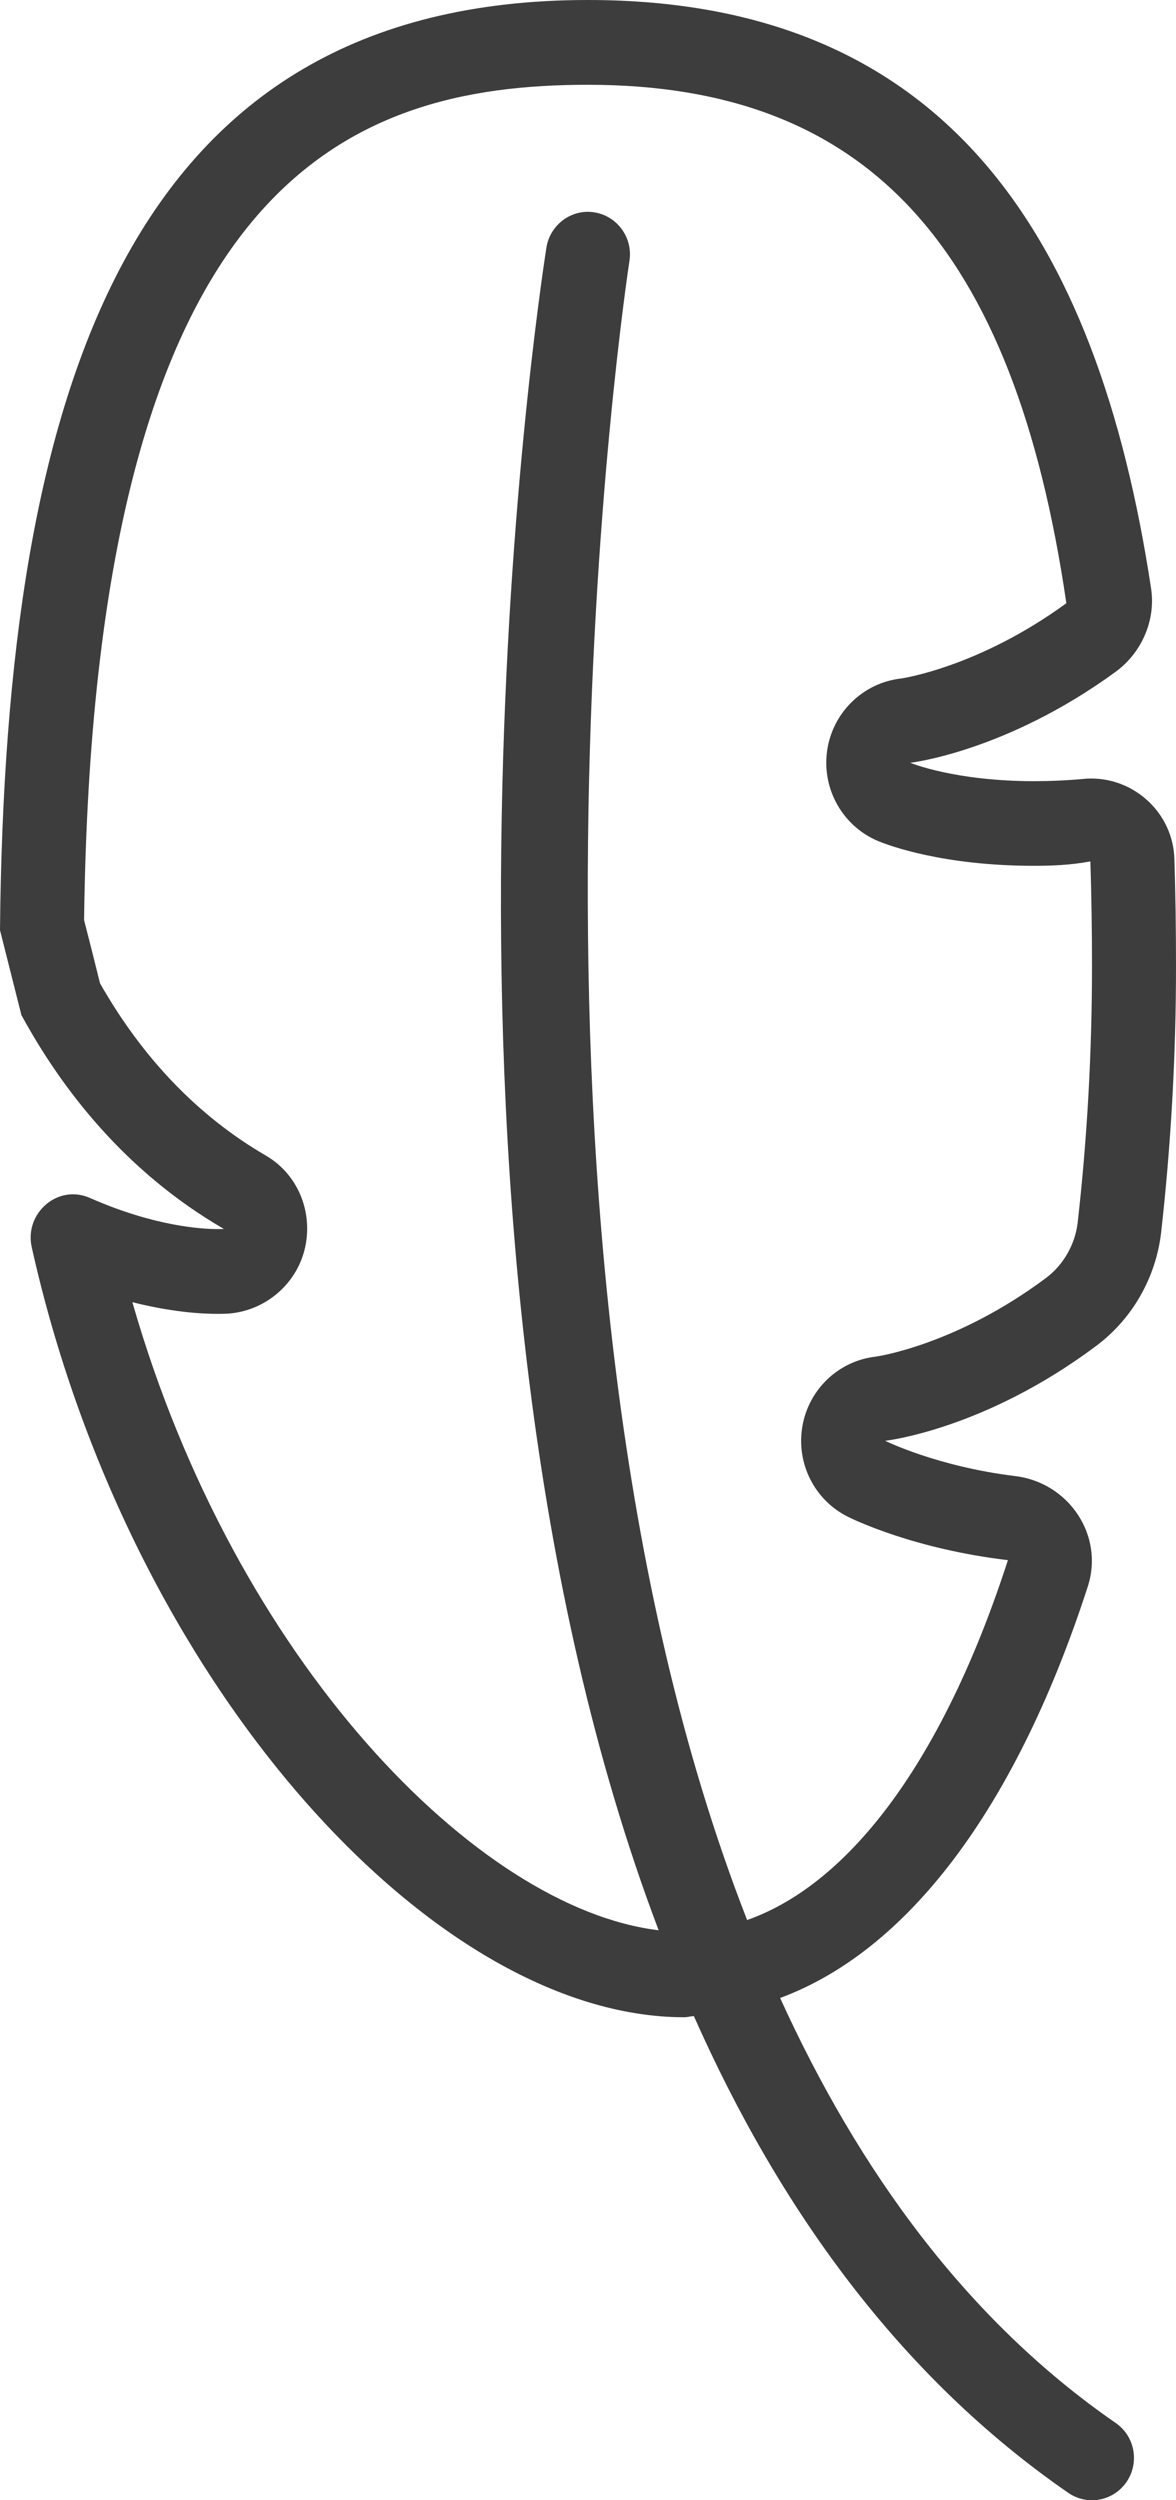 <svg width="16" height="34" viewBox="0 0 16 34" fill="none" xmlns="http://www.w3.org/2000/svg">
<path d="M15.798 16.758C15.929 15.594 16 14.38 16 13.139C16 12.643 15.993 12.157 15.978 11.68C15.96 11.066 15.447 10.587 14.848 10.587C14.815 10.587 14.78 10.588 14.747 10.592C14.505 10.614 14.279 10.623 14.071 10.623C12.985 10.623 12.385 10.373 12.385 10.373C12.385 10.373 13.684 10.225 15.177 9.137C15.531 8.879 15.727 8.438 15.661 8.002C14.926 3.158 12.829 0 7.999 0C1.753 0 0.07 5.266 0 12.649C0.098 13.04 0.192 13.412 0.291 13.803C0.838 14.808 1.703 15.934 3.046 16.712C3.046 16.712 3.018 16.714 2.964 16.714C2.743 16.714 2.096 16.676 1.22 16.289C1.144 16.256 1.066 16.241 0.992 16.241C0.644 16.241 0.346 16.579 0.432 16.962C1.75 22.868 5.874 27.432 9.309 27.432C9.354 27.432 9.396 27.418 9.44 27.416C10.601 30.031 12.241 32.316 14.535 33.9C14.633 33.968 14.745 34 14.857 34C15.039 34 15.217 33.912 15.328 33.75C15.506 33.487 15.441 33.129 15.179 32.949C13.154 31.55 11.683 29.517 10.614 27.17C12.443 26.492 13.876 24.429 14.8 21.574C15.026 20.876 14.537 20.16 13.813 20.073C12.746 19.942 12.043 19.593 12.043 19.593C12.043 19.593 13.389 19.445 14.916 18.301C15.407 17.935 15.728 17.37 15.798 16.758ZM14.662 16.627C14.628 16.921 14.468 17.201 14.235 17.376C13.004 18.297 11.918 18.448 11.918 18.448C11.413 18.504 11.005 18.889 10.917 19.394C10.829 19.899 11.082 20.401 11.538 20.627C11.628 20.672 12.451 21.067 13.713 21.216C12.845 23.9 11.581 25.611 10.165 26.11C6.556 16.877 8.536 3.719 8.564 3.548C8.613 3.233 8.399 2.938 8.088 2.888C7.781 2.836 7.483 3.053 7.434 3.368C7.323 4.078 5.397 16.846 8.961 26.249C6.49 25.953 3.197 22.577 1.801 17.708C2.323 17.84 2.724 17.867 2.964 17.867C3.077 17.867 3.136 17.861 3.136 17.861C3.631 17.811 4.049 17.445 4.153 16.955C4.257 16.465 4.046 15.963 3.615 15.713C2.701 15.182 1.943 14.395 1.361 13.372L1.244 12.904L1.144 12.512C1.272 2.507 4.678 1.153 7.999 1.153C11.779 1.153 13.794 3.319 14.508 8.203C13.306 9.08 12.258 9.227 12.258 9.227C11.74 9.286 11.326 9.691 11.253 10.211C11.18 10.732 11.467 11.237 11.949 11.438C12.084 11.494 12.821 11.774 14.071 11.774C14.309 11.774 14.569 11.764 14.835 11.714C14.85 12.18 14.857 12.655 14.857 13.139C14.857 14.31 14.792 15.483 14.662 16.627Z" fill="#3E3D3D"/>
</svg>
